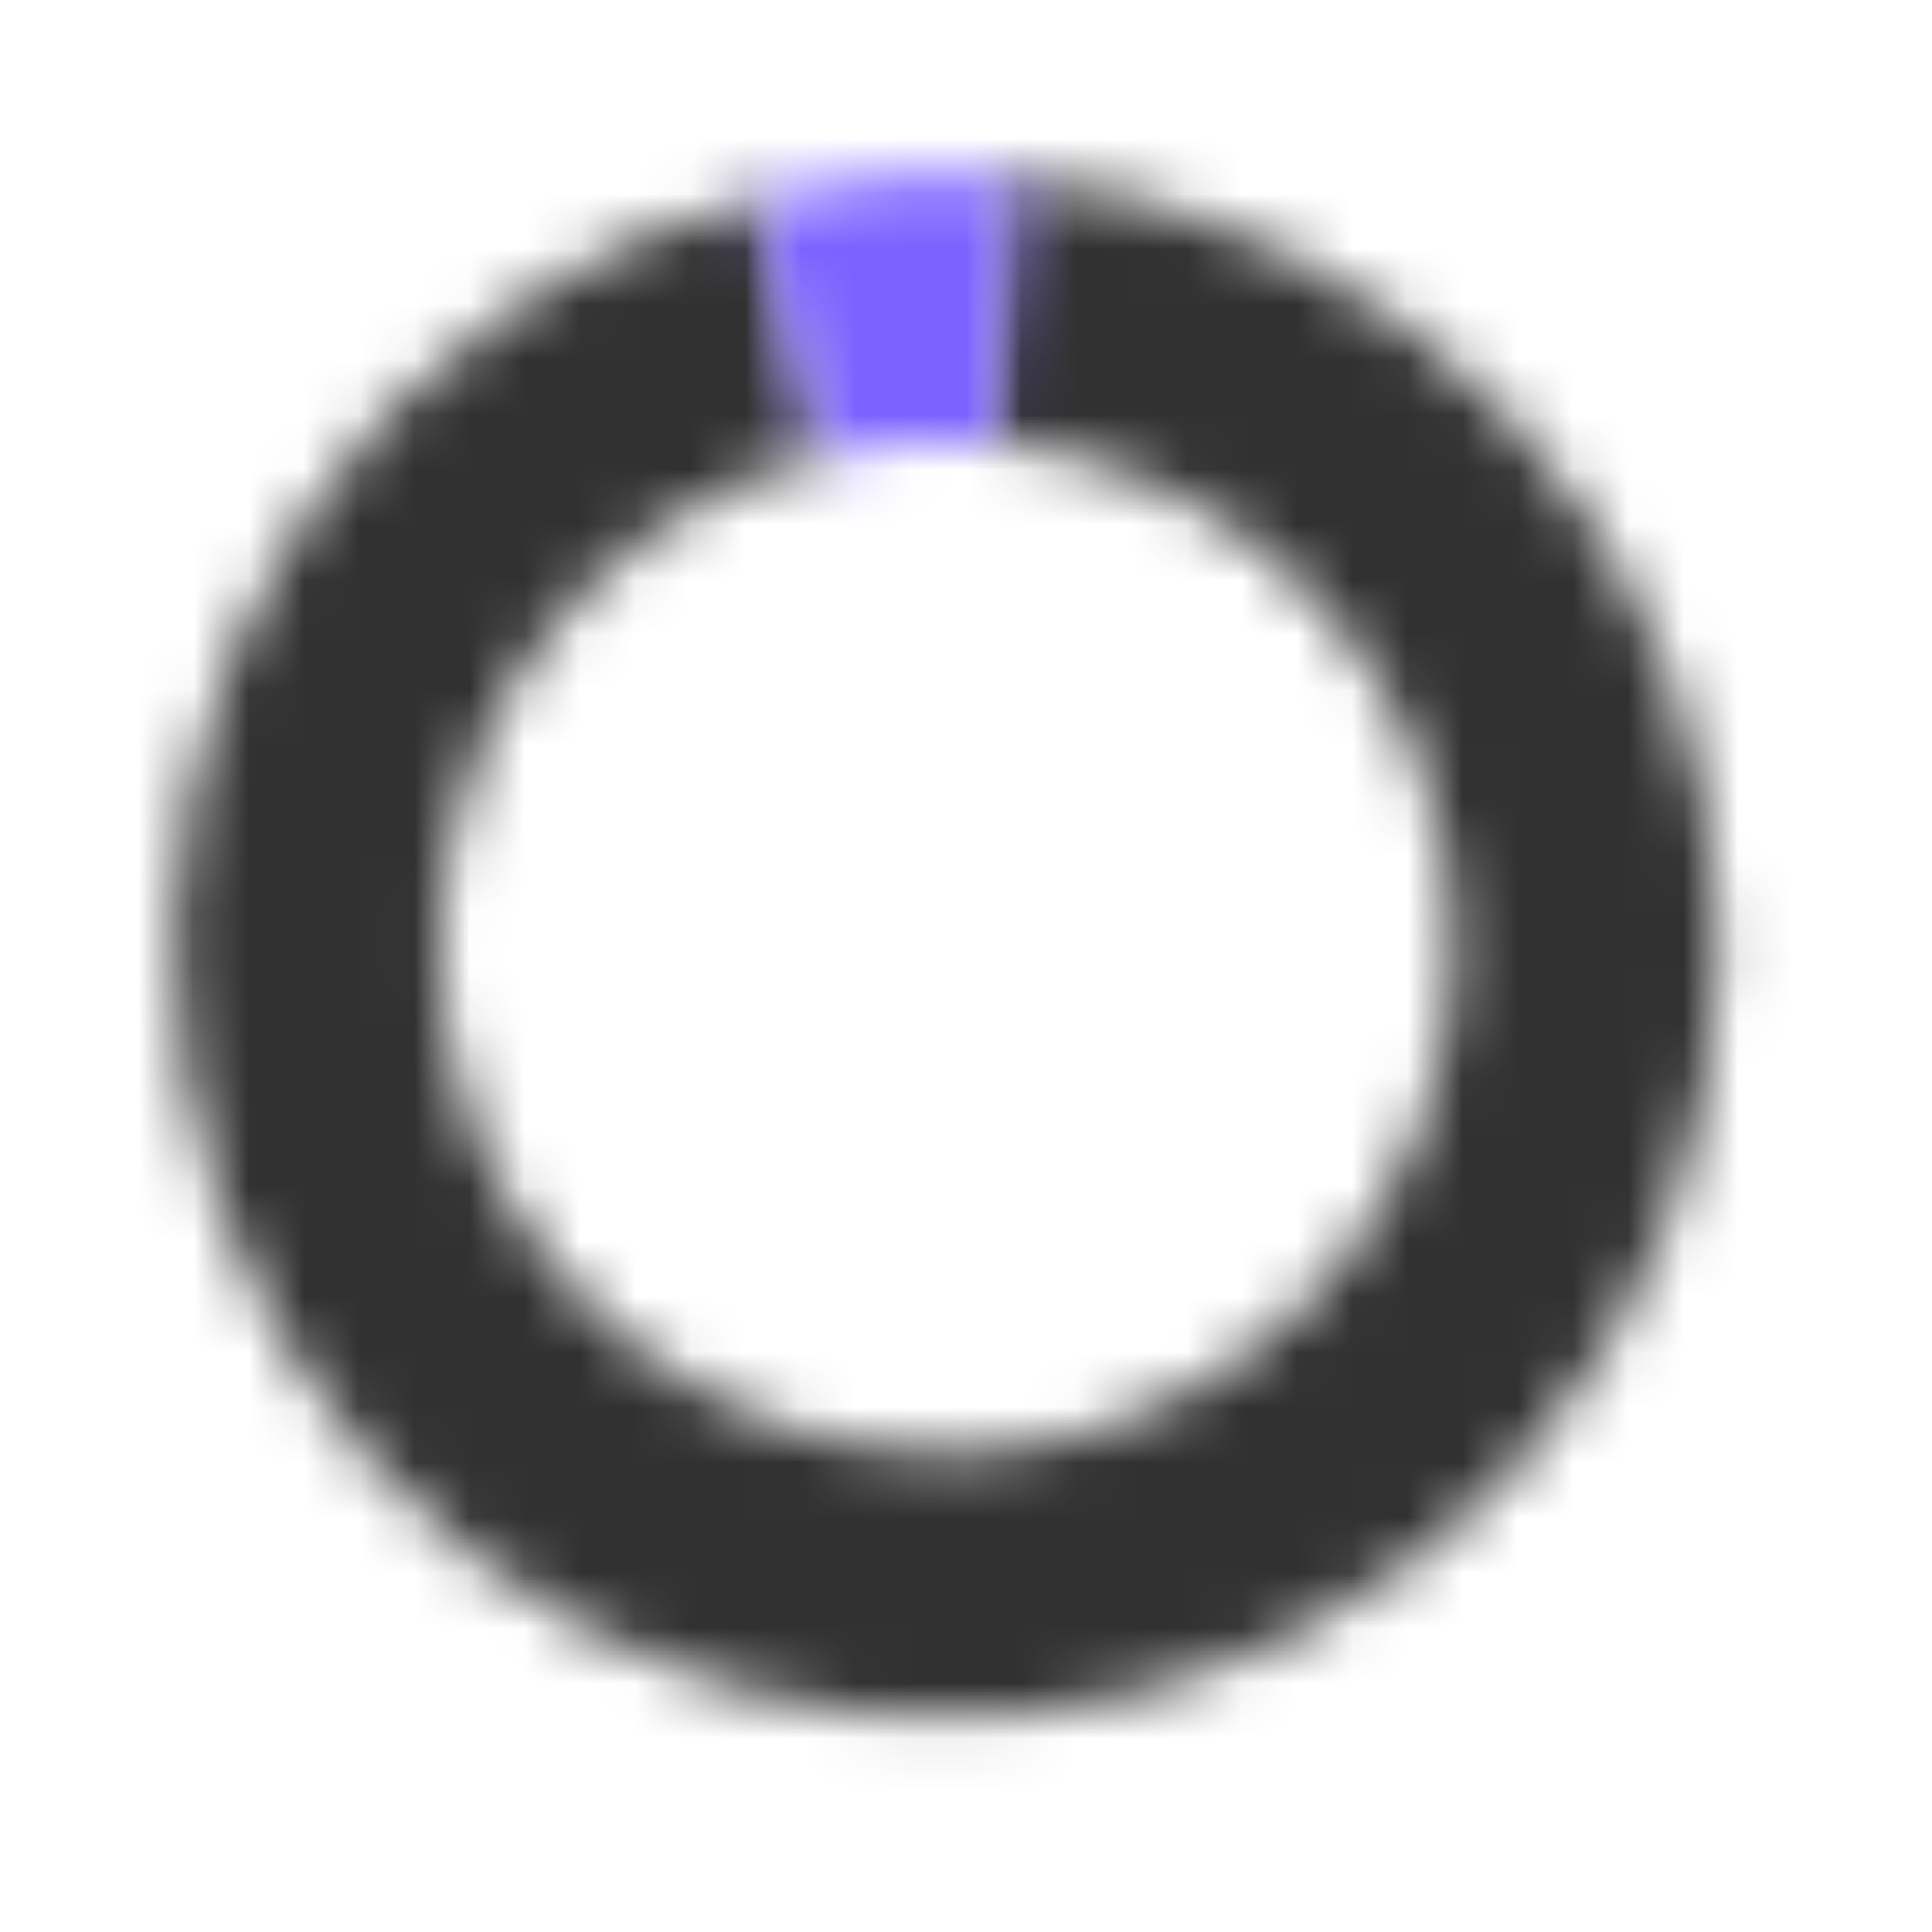 <svg width="35" height="35" viewBox="0 0 35 35" fill="none" xmlns="http://www.w3.org/2000/svg">
<mask id="path-1-inside-1_409_108" fill="white">
<path d="M18.25 3.19C21.756 3.468 25.03 5.055 27.42 7.636C29.809 10.218 31.139 13.604 31.146 17.122C31.152 20.64 29.834 24.03 27.453 26.62C25.073 29.21 21.805 30.809 18.299 31.099C14.793 31.389 11.307 30.348 8.534 28.184C5.76 26.02 3.903 22.892 3.332 19.421C2.76 15.95 3.516 12.391 5.449 9.452C7.383 6.514 10.351 4.41 13.765 3.561L14.926 8.227C12.685 8.785 10.736 10.166 9.467 12.095C8.198 14.024 7.701 16.361 8.076 18.64C8.452 20.919 9.671 22.973 11.492 24.393C13.312 25.814 15.601 26.497 17.903 26.307C20.204 26.116 22.35 25.067 23.913 23.366C25.476 21.666 26.341 19.44 26.337 17.13C26.333 14.821 25.459 12.598 23.891 10.903C22.322 9.208 20.173 8.166 17.87 7.984L18.25 3.19Z"/>
</mask>
<path d="M18.25 3.19C21.756 3.468 25.03 5.055 27.42 7.636C29.809 10.218 31.139 13.604 31.146 17.122C31.152 20.64 29.834 24.03 27.453 26.62C25.073 29.21 21.805 30.809 18.299 31.099C14.793 31.389 11.307 30.348 8.534 28.184C5.76 26.02 3.903 22.892 3.332 19.421C2.76 15.95 3.516 12.391 5.449 9.452C7.383 6.514 10.351 4.41 13.765 3.561L14.926 8.227C12.685 8.785 10.736 10.166 9.467 12.095C8.198 14.024 7.701 16.361 8.076 18.64C8.452 20.919 9.671 22.973 11.492 24.393C13.312 25.814 15.601 26.497 17.903 26.307C20.204 26.116 22.35 25.067 23.913 23.366C25.476 21.666 26.341 19.44 26.337 17.13C26.333 14.821 25.459 12.598 23.891 10.903C22.322 9.208 20.173 8.166 17.87 7.984L18.25 3.19Z" stroke="#313131" stroke-width="8" mask="url(#path-1-inside-1_409_108)"/>
<mask id="path-2-inside-2_409_108" fill="white">
<path d="M13.669 3.624C15.213 3.21 16.817 3.063 18.412 3.191L18.027 7.985C16.98 7.901 15.927 7.997 14.913 8.268L13.669 3.624Z"/>
</mask>
<path d="M13.669 3.624C15.213 3.21 16.817 3.063 18.412 3.191L18.027 7.985C16.98 7.901 15.927 7.997 14.913 8.268L13.669 3.624Z" stroke="#7B61FF" stroke-width="8" mask="url(#path-2-inside-2_409_108)"/>
</svg>
